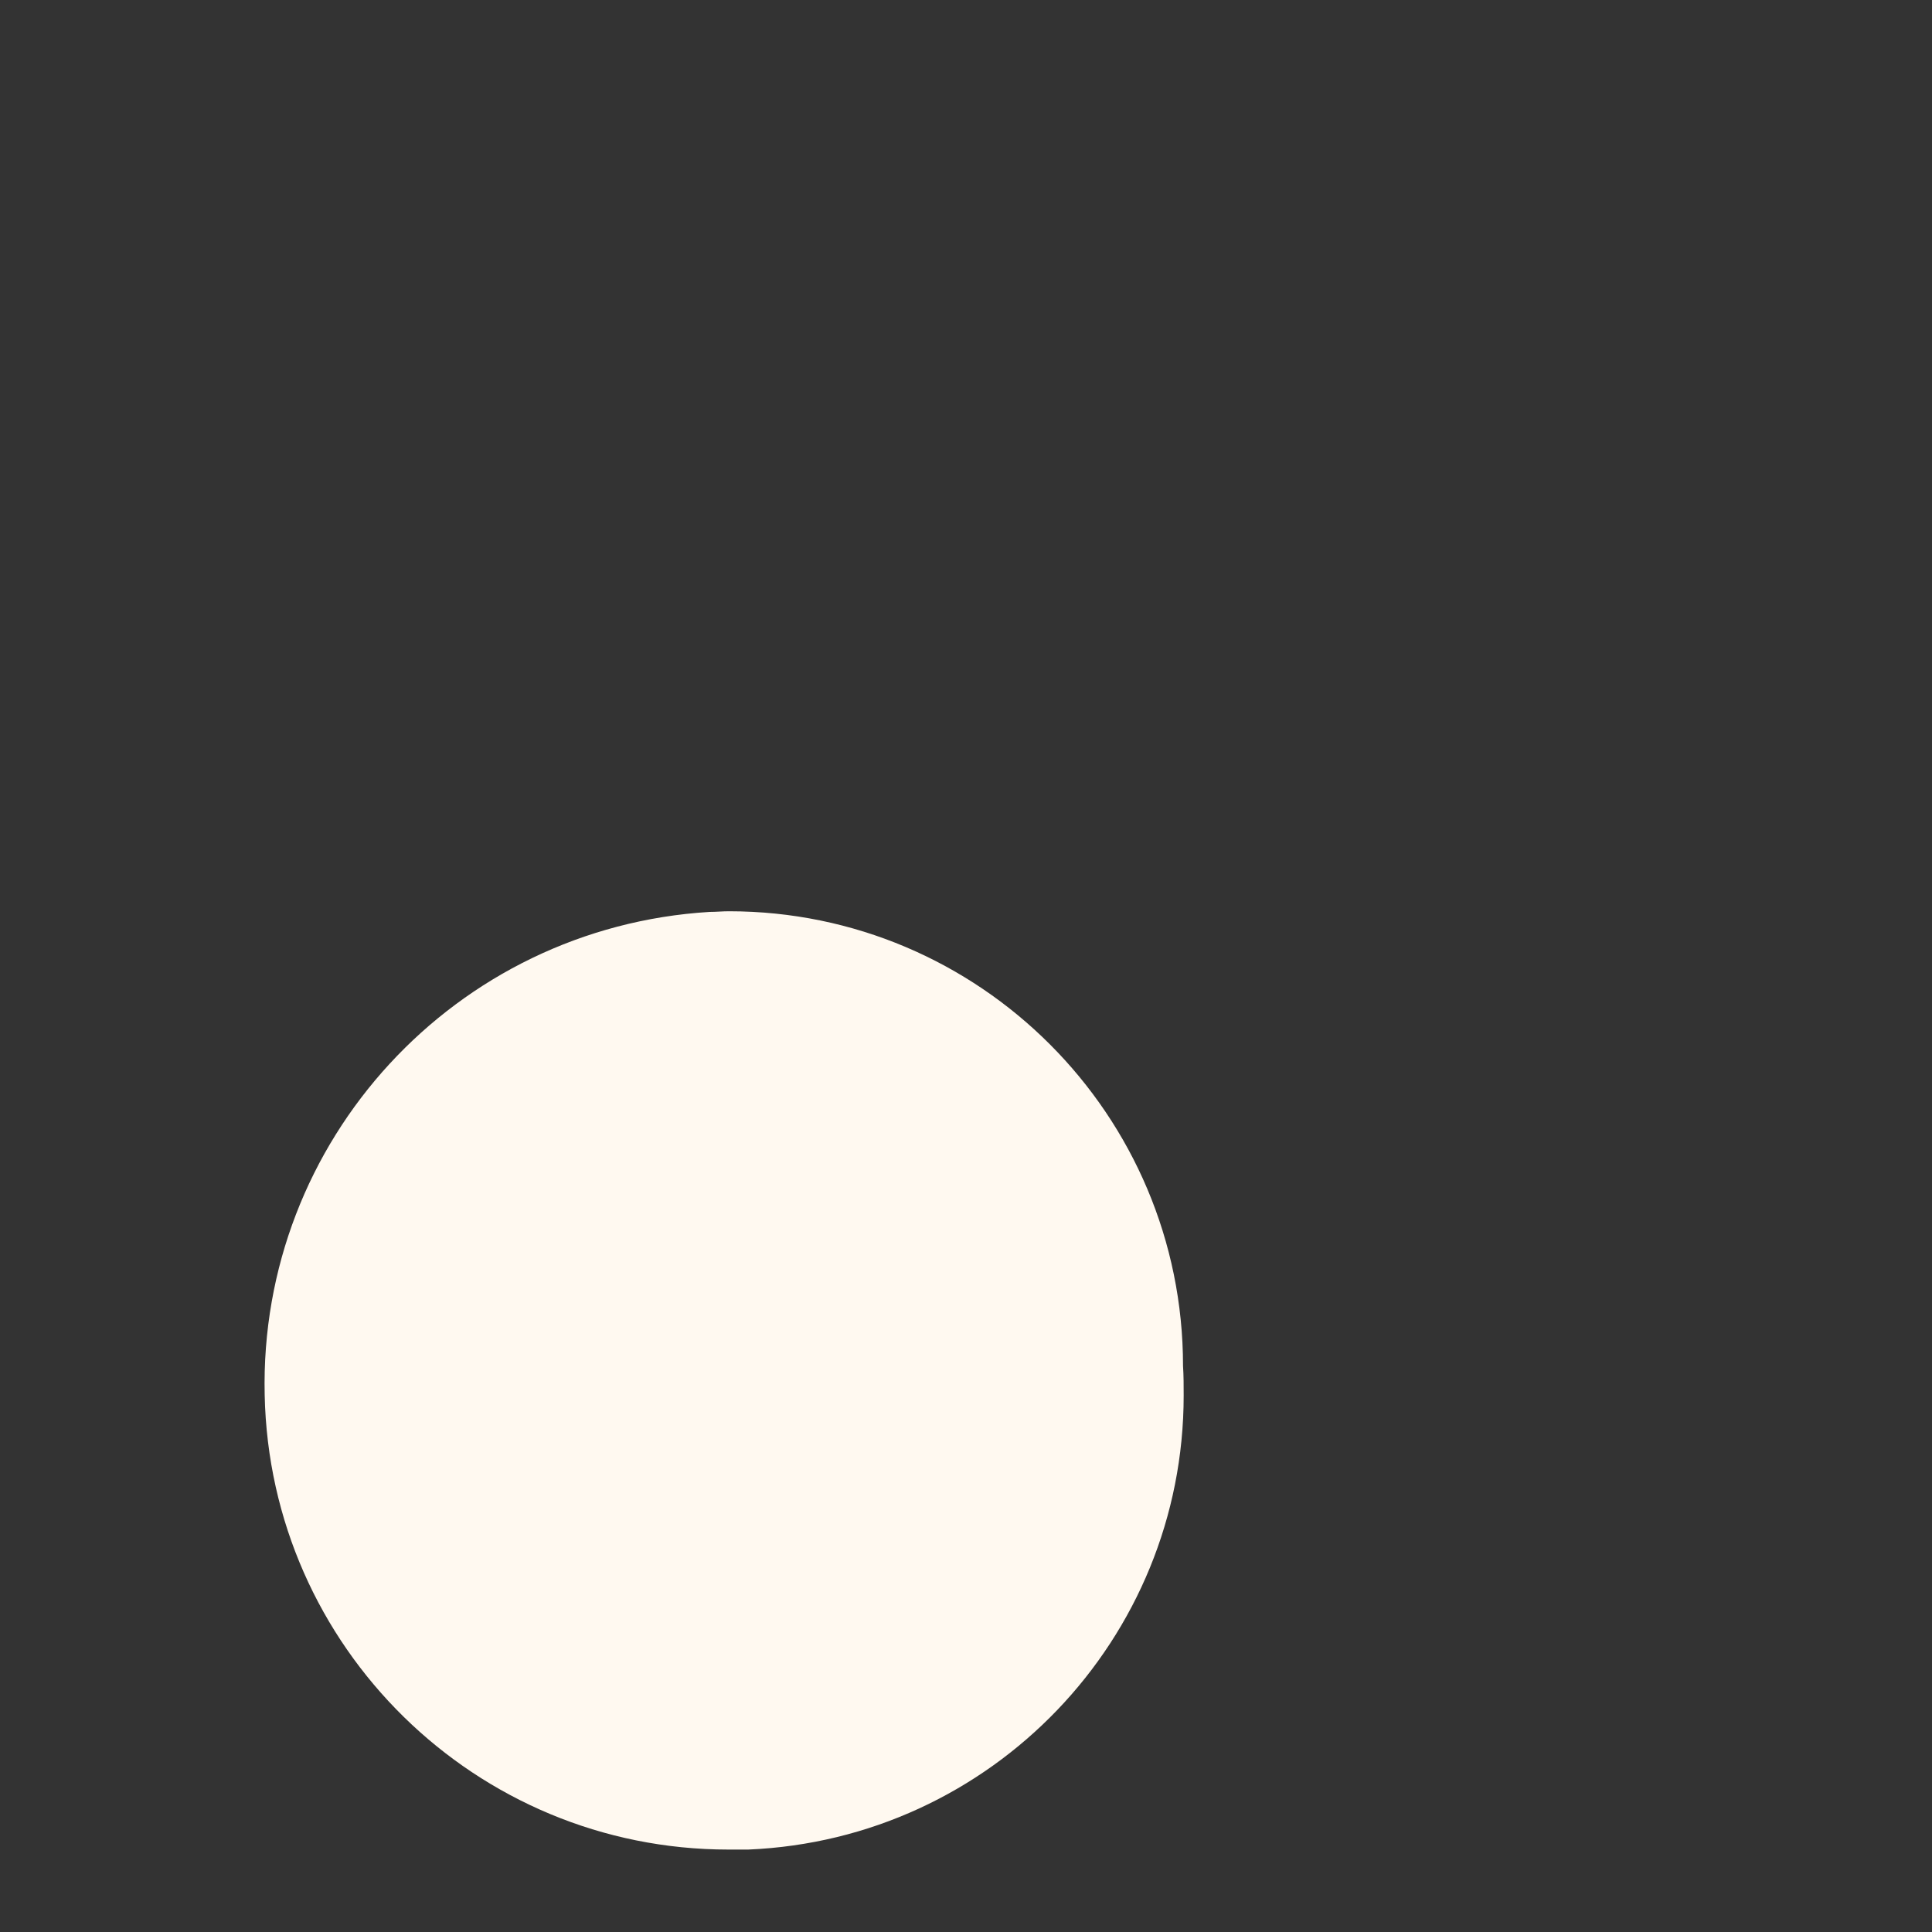 <svg xmlns="http://www.w3.org/2000/svg" xmlns:xlink="http://www.w3.org/1999/xlink" width="3" height="3" version="1.1"><rect width="100%" height="100%" fill="#333333" stroke="none"/><g><path fill="#fff9f0" fill-rule="nonzero" stroke="none" d="M 1.132 1.415 C 1.122 1.415 1.112 1.416 1.102 1.416 C 0.707 1.44 0.402 1.771 0.411 2.166 C 0.419 2.558 0.739 2.872 1.131 2.872 C 1.141 2.872 1.151 2.872 1.162 2.872 C 1.54 2.856 1.838 2.545 1.838 2.167 C 1.838 2.152 1.838 2.136 1.837 2.121 C 1.837 1.731 1.521 1.415 1.132 1.415 Z" transform="matrix(1 0 0 1 -979 -756 ) matrix(1 0 0 1 979 756 )"/></g></svg>